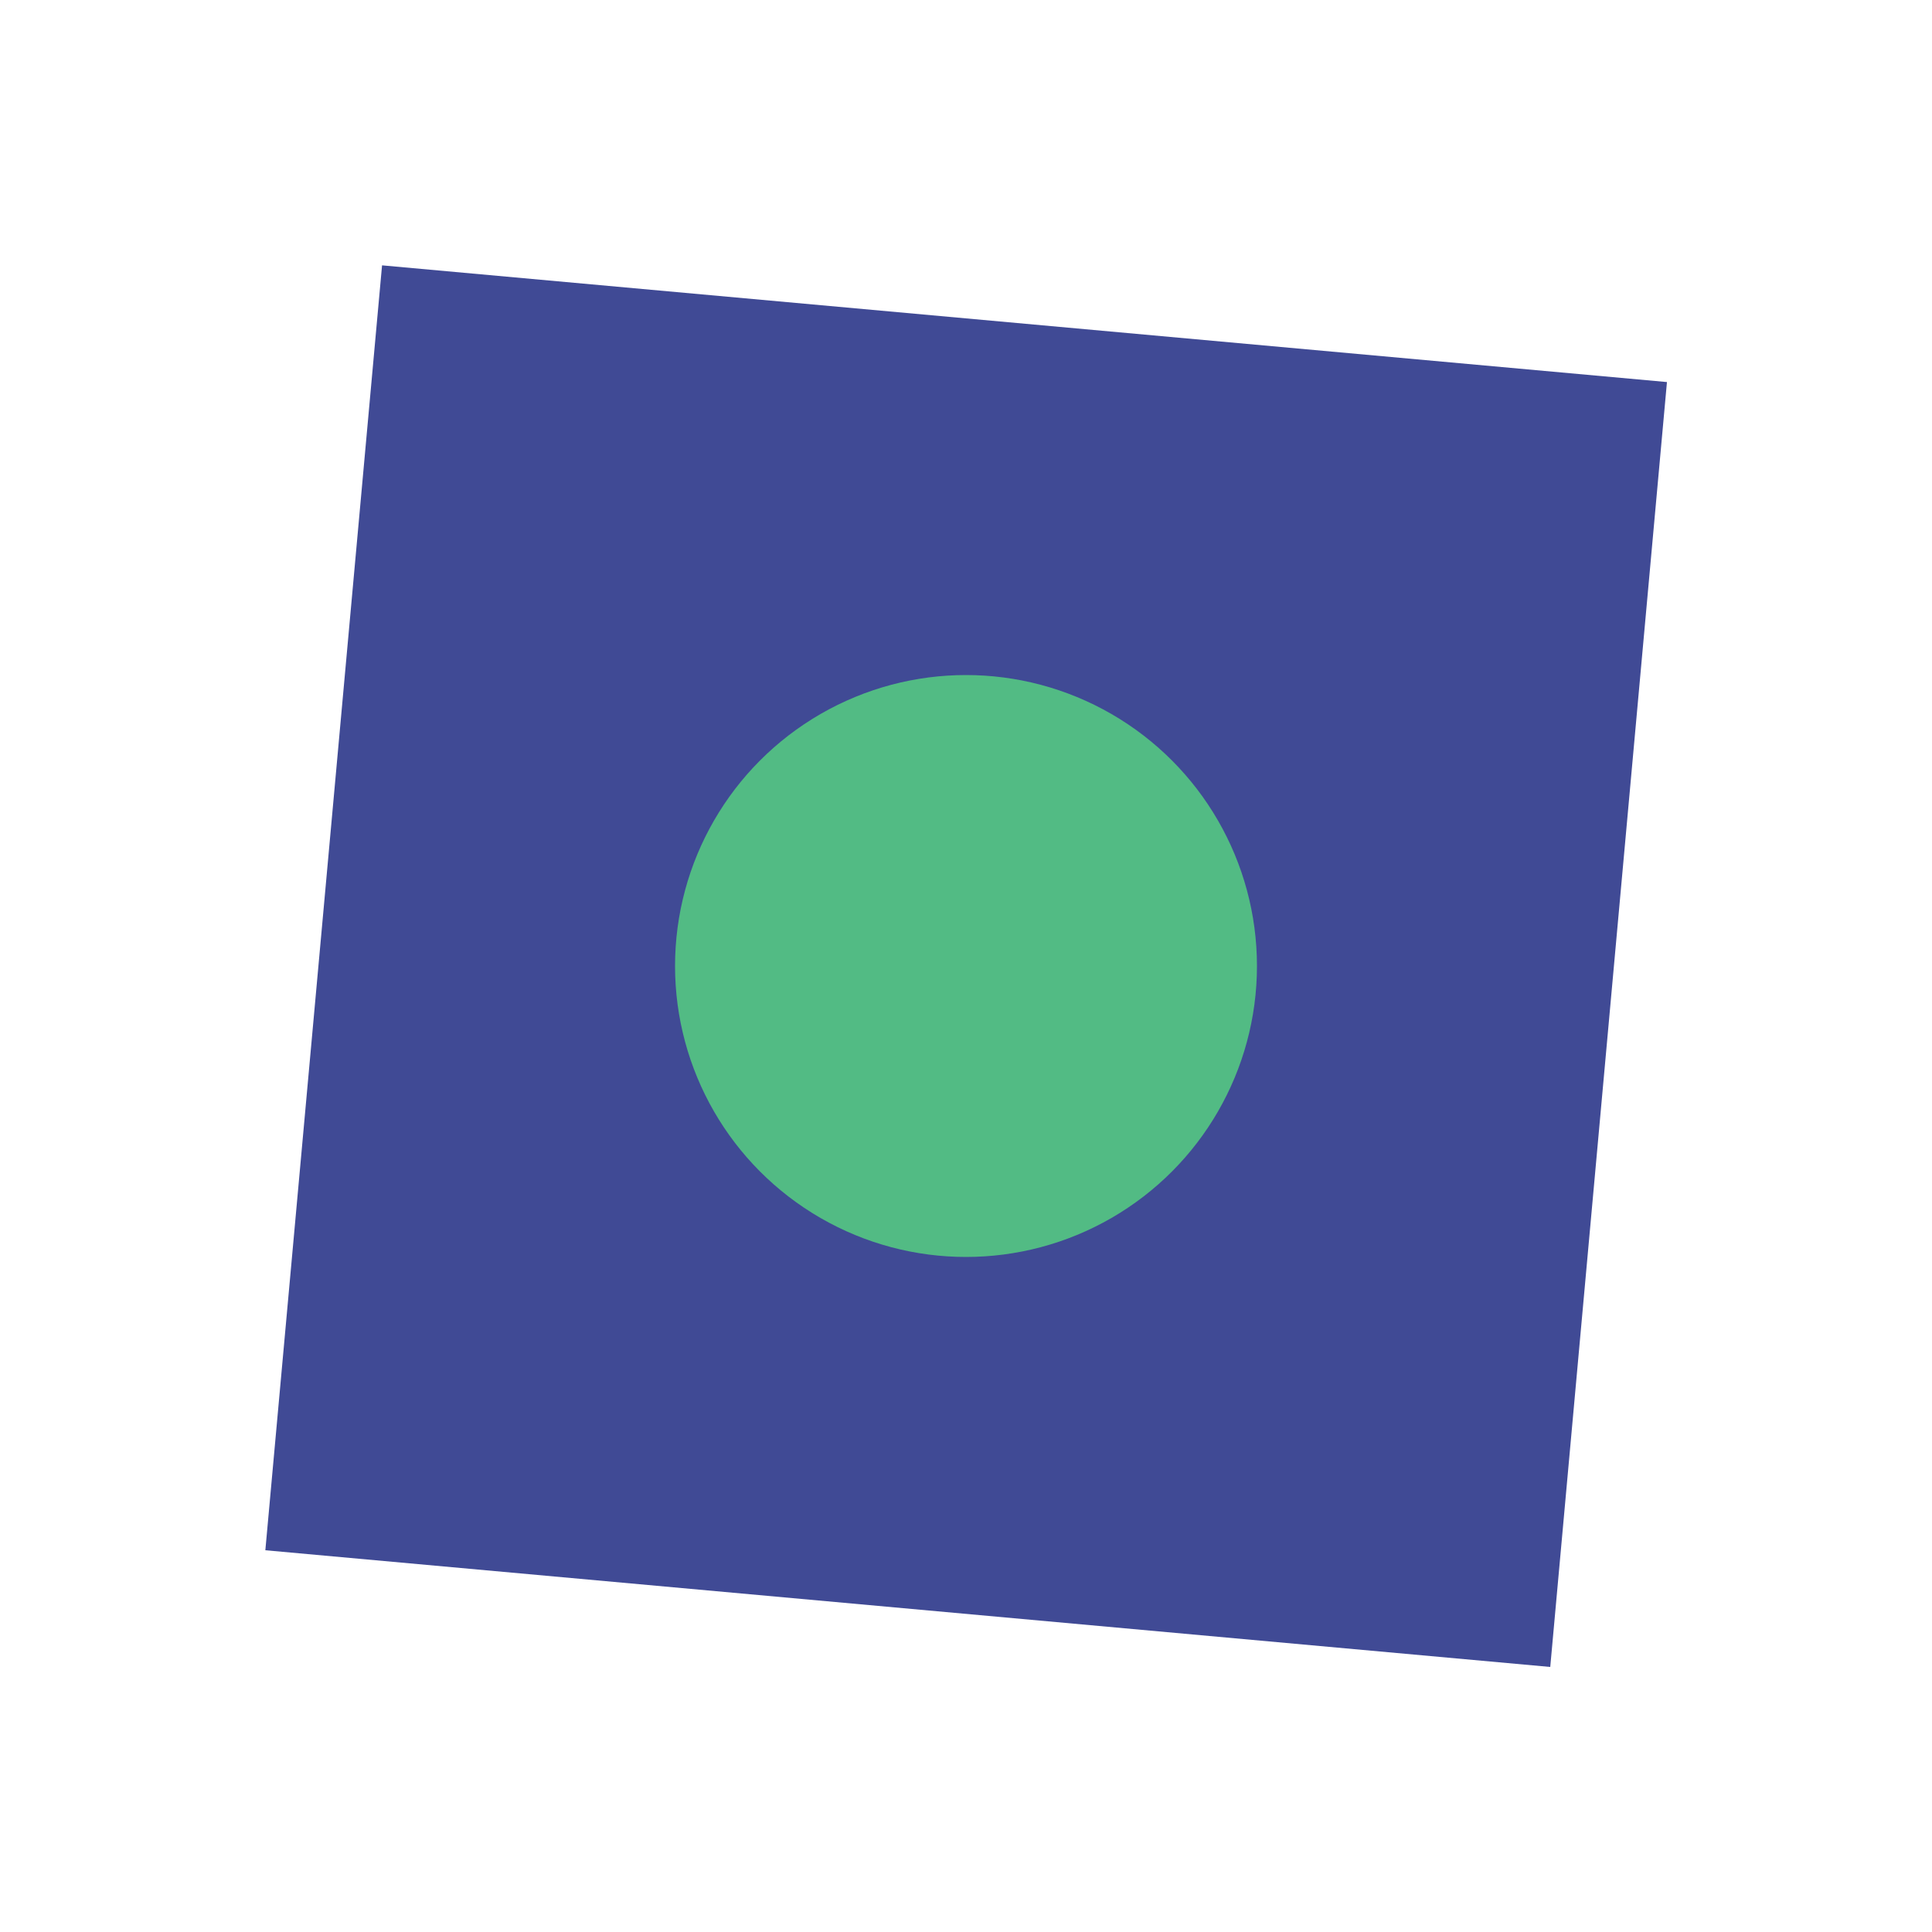 <svg xmlns="http://www.w3.org/2000/svg" viewBox="0 0 100 100"><g id="main"><rect x="16.61" y="16.61" width="66.78" height="66.78" transform="translate(-4.31 95.28) rotate(-84.81)" style="fill:#404a95"/></g><g id="accent"><circle cx="50" cy="50" r="15.06" style="fill:#52bb84"/></g></svg>